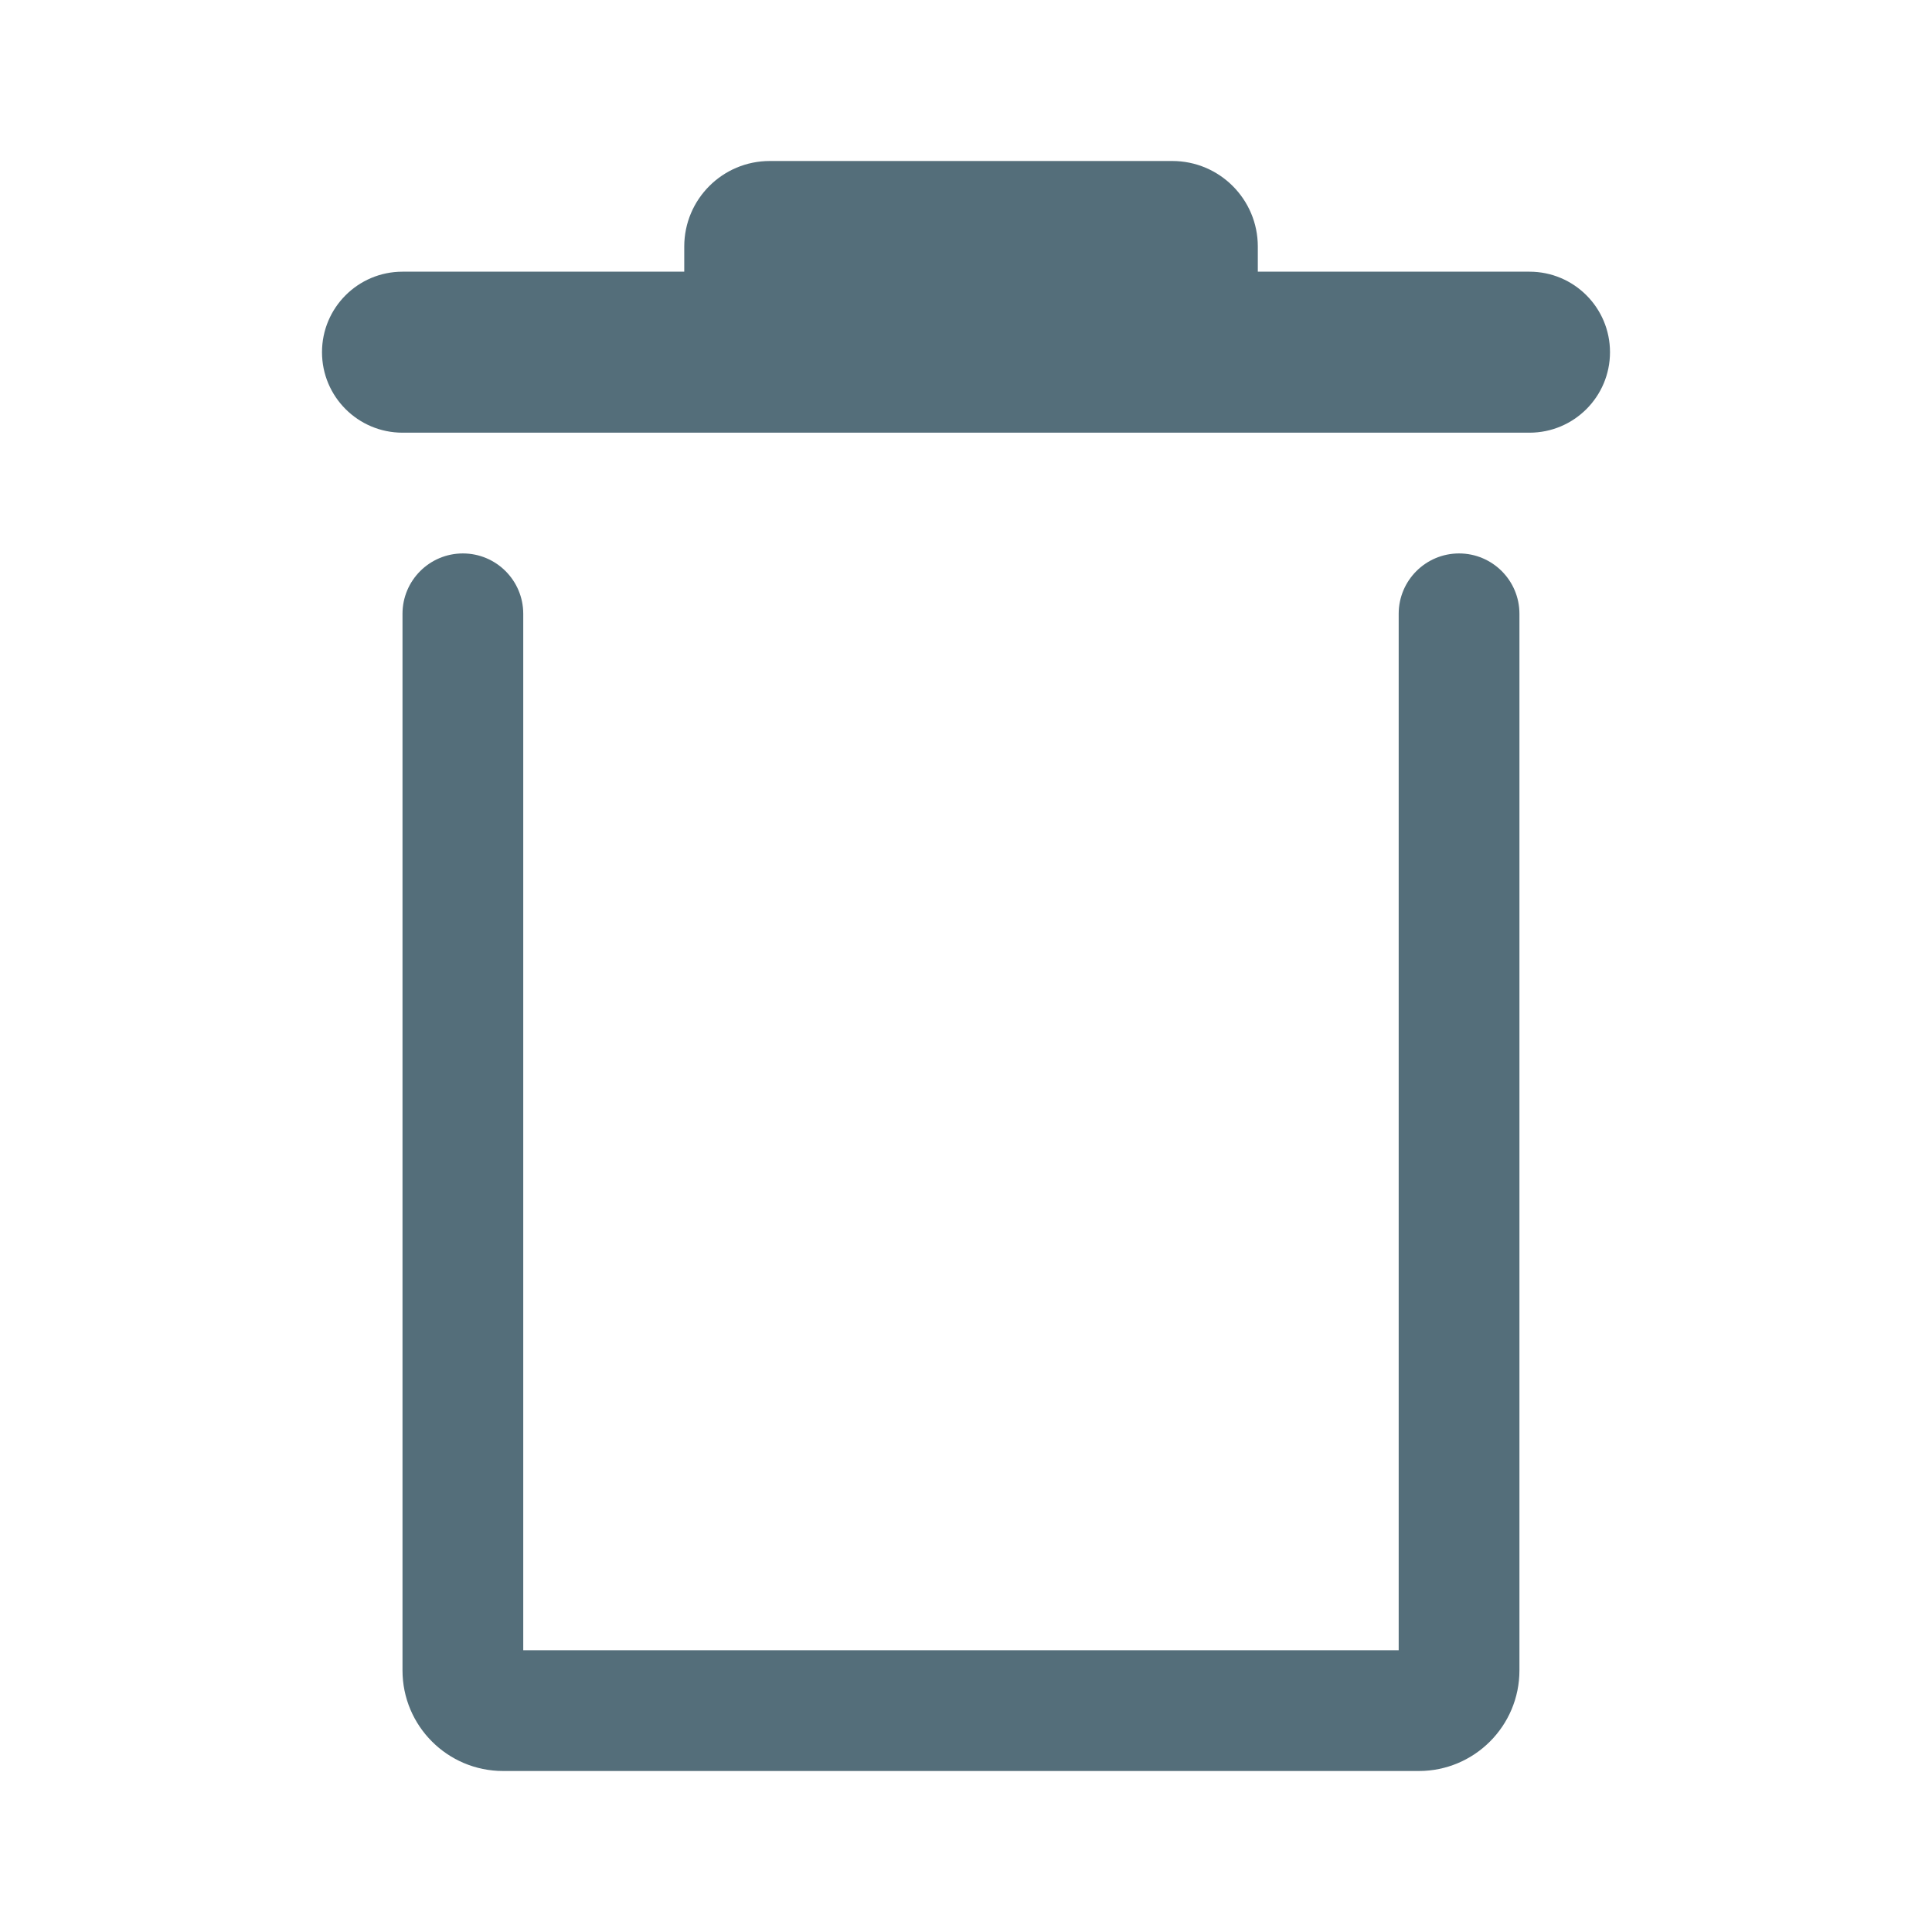 <svg width="192" height="192" viewBox="0 0 192 192" fill="none" xmlns="http://www.w3.org/2000/svg">
<path fill-rule="evenodd" clip-rule="evenodd" d="M76.5 16C71.806 16 68 19.806 68 24.5V27H40C35.582 27 32 30.582 32 35C32 39.418 35.582 43 40 43H152C156.418 43 160 39.418 160 35C160 30.582 156.418 27 152 27H125V24.5C125 19.806 121.194 16 116.5 16H76.5Z" fill="#546E7A"/>
<path fill-rule="evenodd" clip-rule="evenodd" d="M46 55C49.314 55 52 57.686 52 61V62.058V65.133V164H139V65.133V62.058V61C139 57.686 141.686 55 145 55C148.314 55 151 57.686 151 61V62.058V65.133V166C151 171.523 146.523 176 141 176H50C44.477 176 40 171.523 40 166V65.133V62.058V61C40 57.686 42.686 55 46 55Z" fill="#546E7A"/>
</svg>

